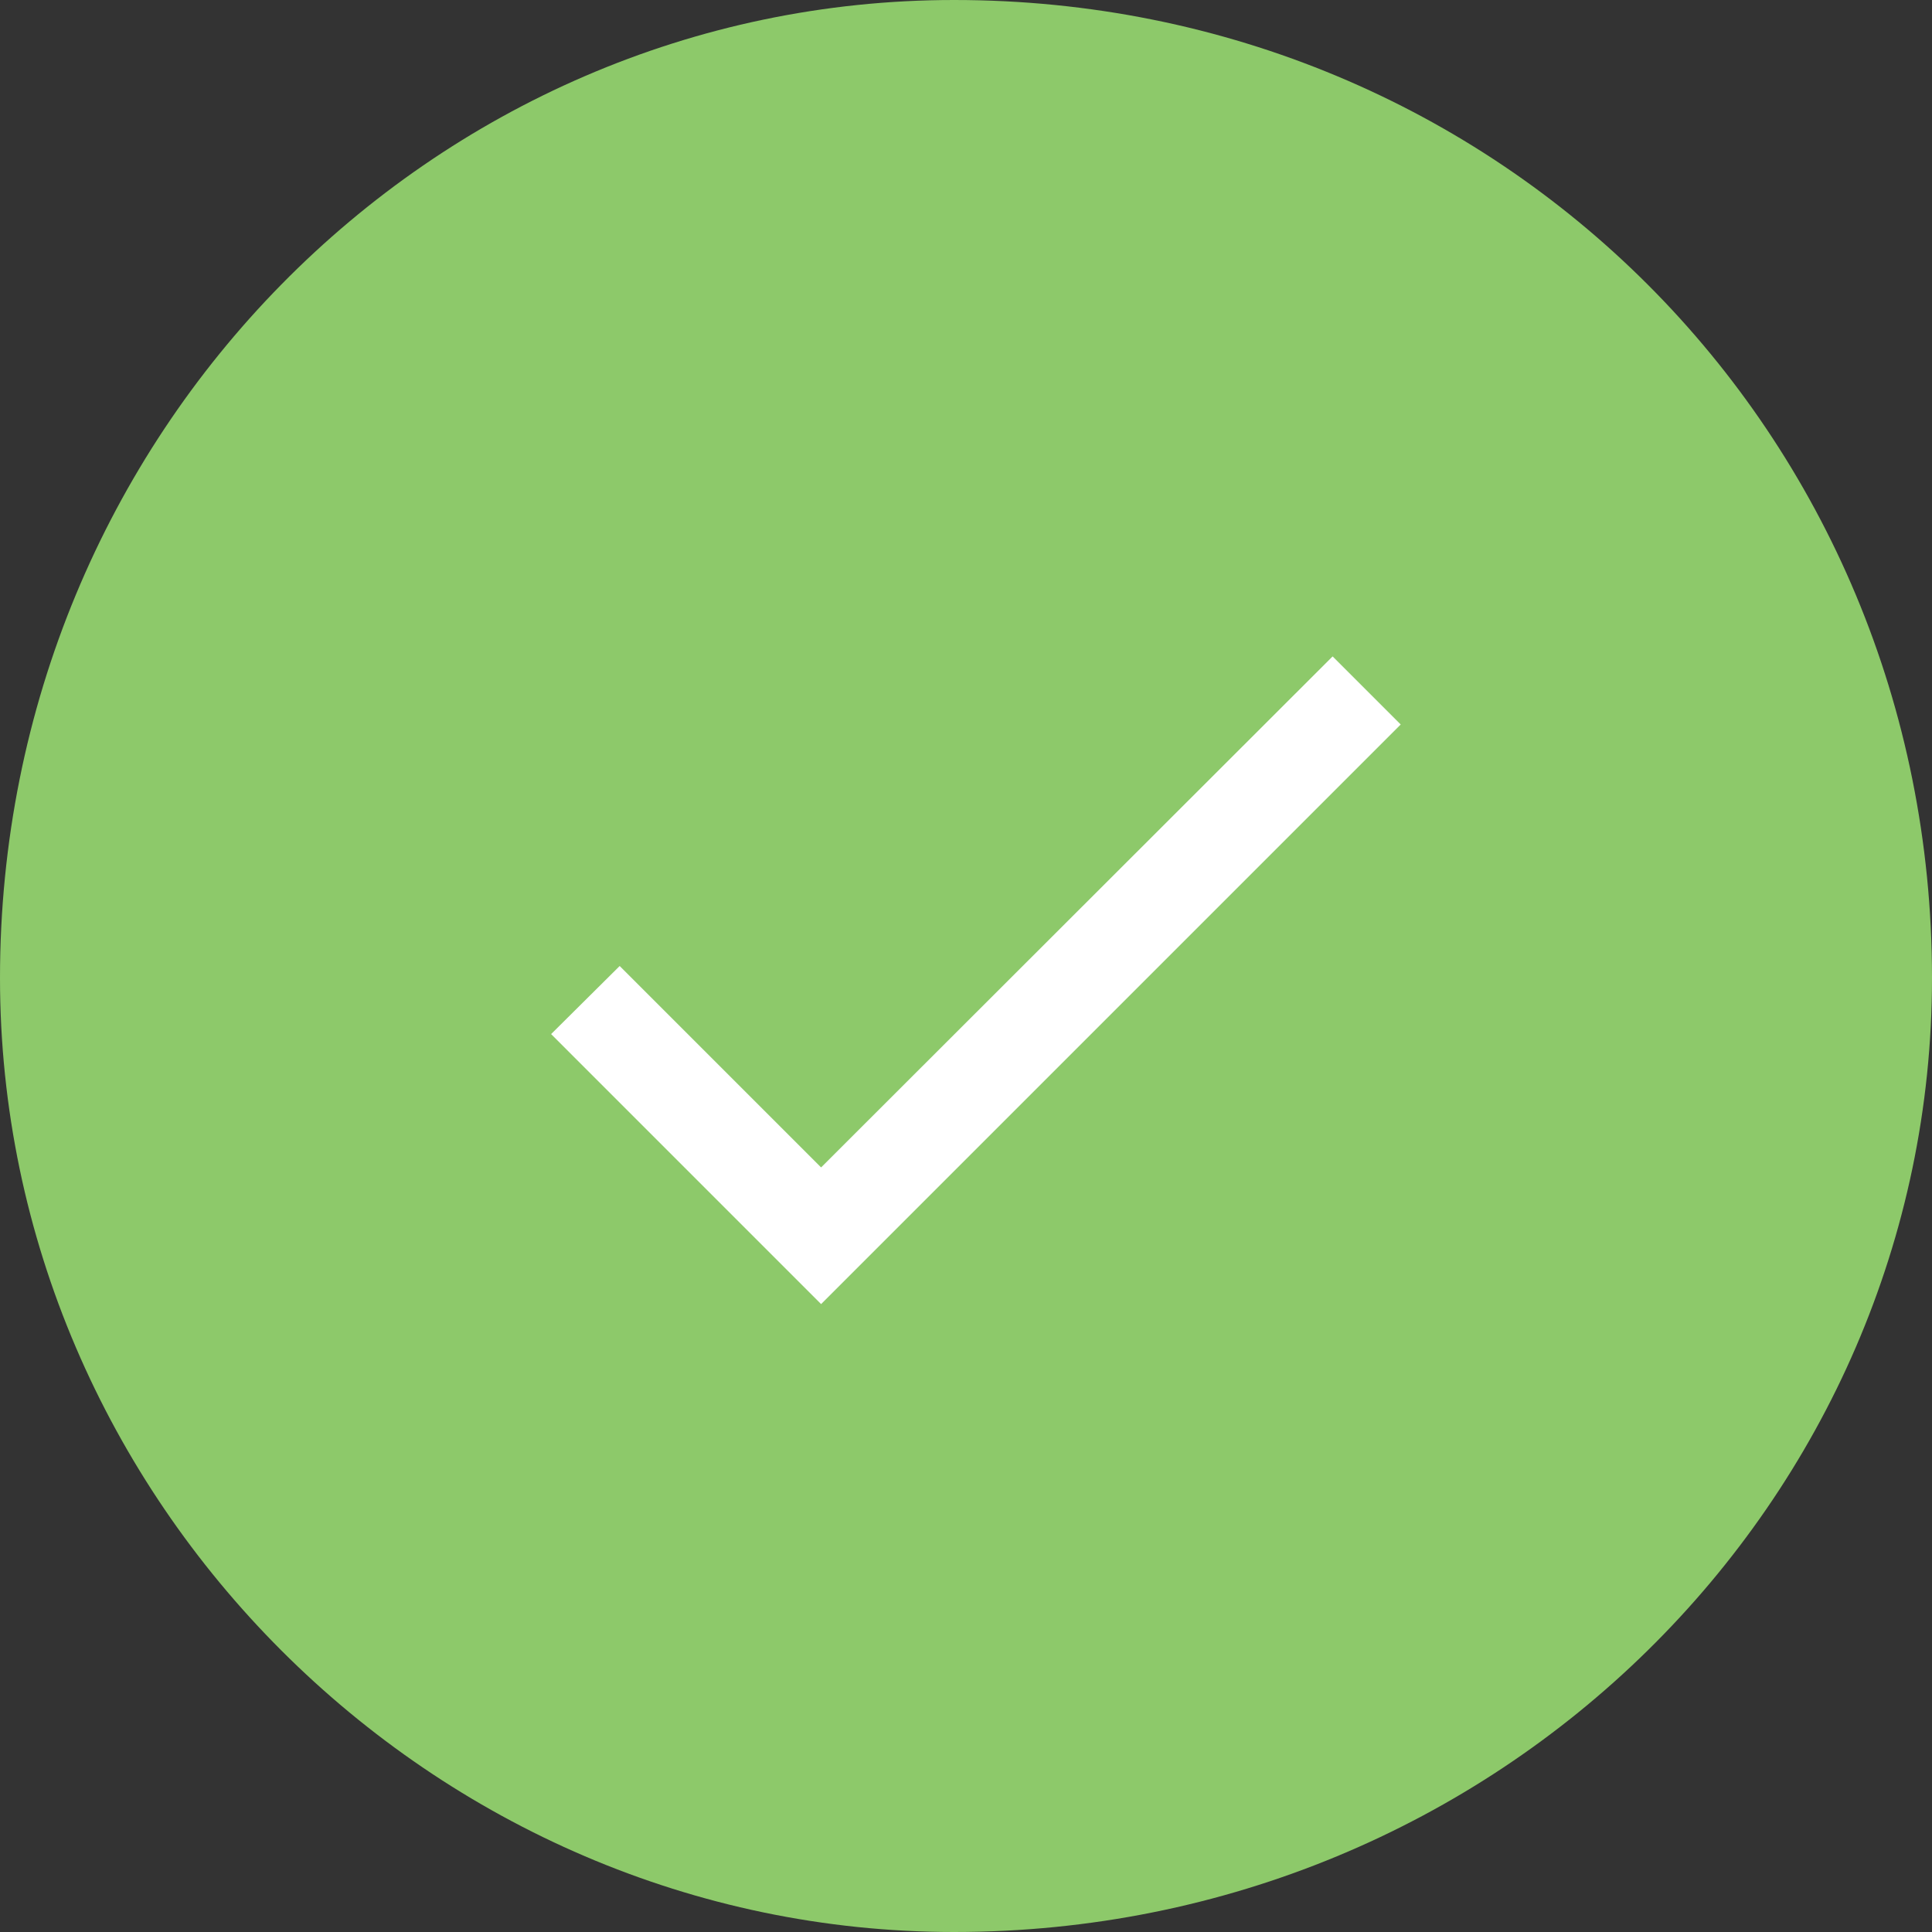 <?xml version="1.0" encoding="UTF-8" standalone="no"?>
<svg width="90px" height="90px" viewBox="0 0 90 90" version="1.1" xmlns="http://www.w3.org/2000/svg" xmlns:xlink="http://www.w3.org/1999/xlink">
    <rect x="0" y="0" width="90" height="90" fill="#333333" stroke="none"/>
    <!-- Generator: Sketch 46 (44423) - http://www.bohemiancoding.com/sketch -->
    <title>slc/success</title>
    <desc>Created with Sketch.</desc>
    <defs></defs>
    <g id="Symbols" stroke="none" stroke-width="1" fill="none" fill-rule="evenodd">
        <g id="slc/success">
            <g id="Group-3">
                <path d="M90,45.556 C90,20.147 69.853,0 44.444,0 C20.147,0 0,20.147 0,45.556 C0,69.853 20.147,90 44.444,90 C69.853,90 90,69.853 90,45.556 Z" id="Fill-" fill="#8DC96A"></path>
                <g id="ic_check_24px" transform="translate(18, 18)">
                    <g id="Group">
                        <polygon id="Shape" points="0 0 54 0 54 54 0 54"></polygon>
                        <polygon id="Shape" fill="#FFFFFF" points="20.25 36.383 10.867 27 7.673 30.172 20.25 42.75 47.25 15.75 44.078 12.578"></polygon>
                    </g>
                </g>
            </g>
        </g>
    </g>
</svg>
